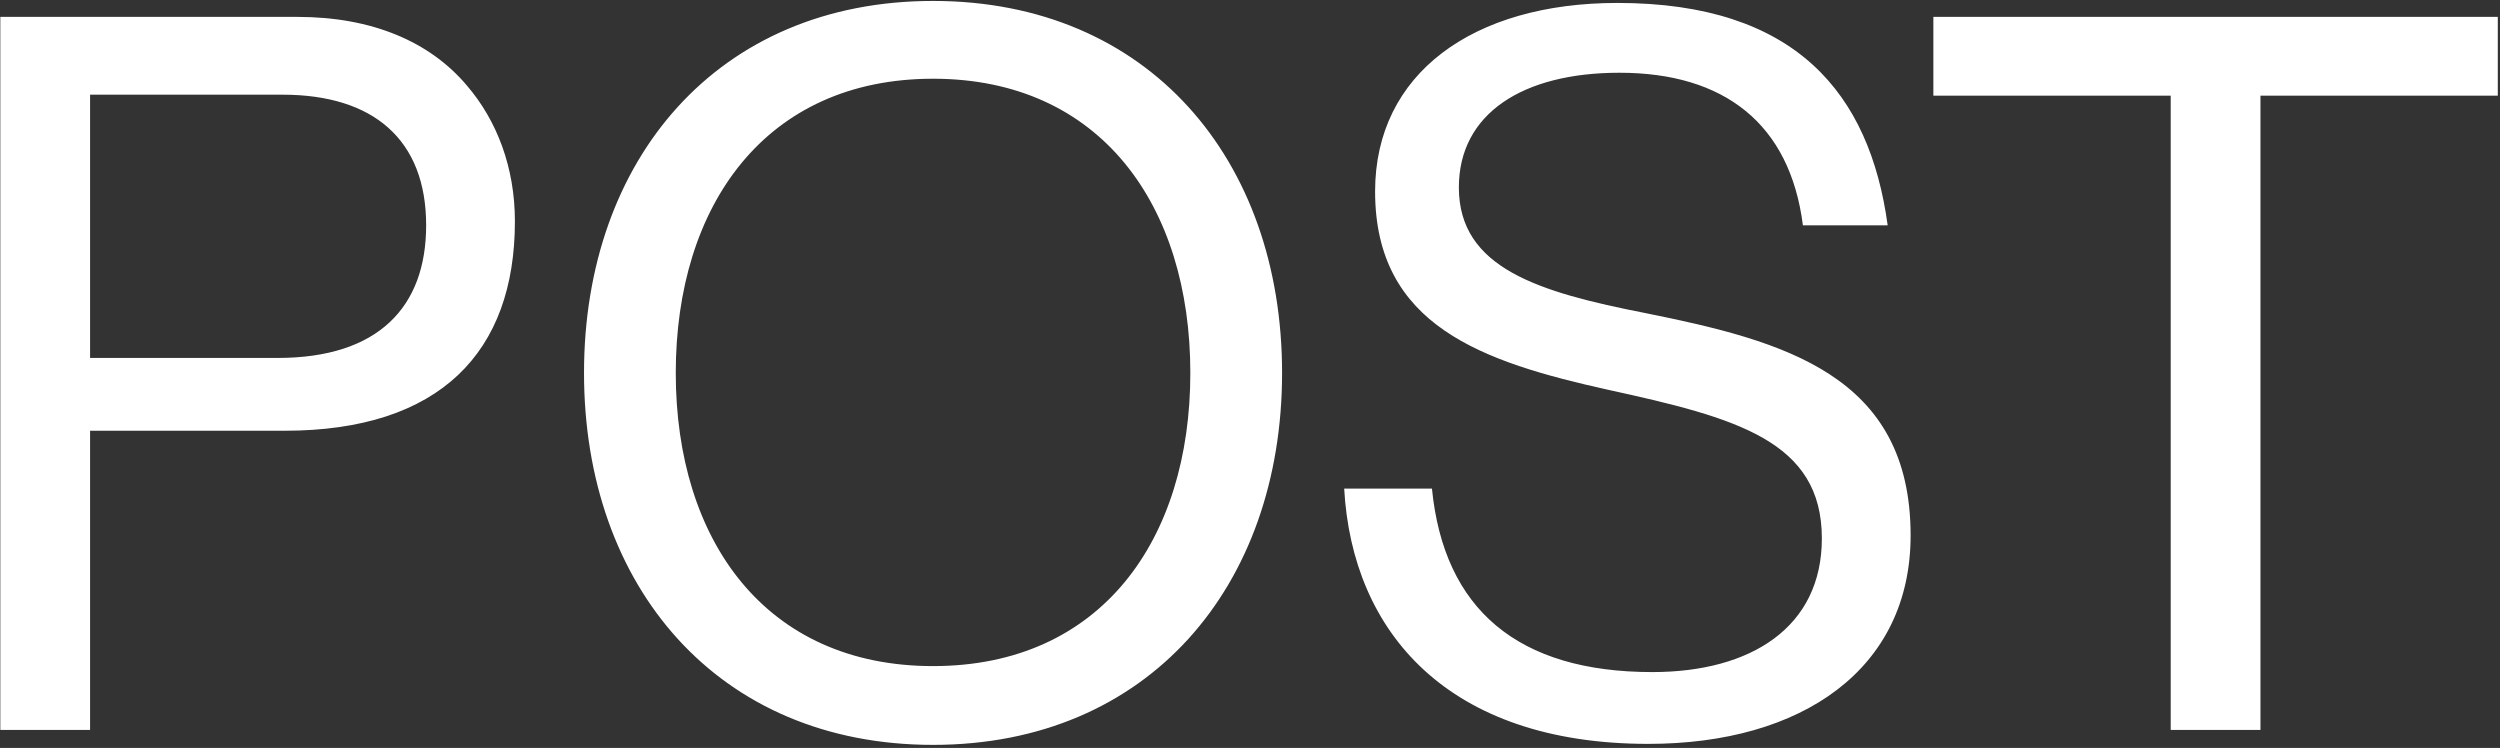 <svg width="361" height="108" viewBox="0 0 361 108" fill="currentColor" xmlns="http://www.w3.org/2000/svg">
<rect x="0" y="0" width="361" height="108" fill="#333333" stroke="none"/>
<path d="M0.048 105.4H13.008V62.2H41.088C63.552 62.2 74.352 50.824 74.352 31.96C74.352 24.184 71.76 17.416 67.44 12.376C62.112 6.04 53.76 2.44 42.96 2.44H0.048V105.4ZM13.008 13.672H40.8C53.904 13.672 61.536 20.152 61.536 32.536C61.536 44.344 54.624 51.688 40.08 51.688H13.008V13.672ZM134.732 107.56C165.836 107.56 185.132 84.664 185.132 53.848C185.132 23.032 165.836 0.136 134.732 0.136C103.628 0.136 84.332 23.032 84.332 53.848C84.332 84.664 103.628 107.56 134.732 107.56ZM134.732 96.184C110.54 96.184 97.58 78.04 97.58 53.848C97.58 29.656 110.54 11.368 134.732 11.368C158.924 11.368 171.884 29.656 171.884 53.848C171.884 78.04 158.924 96.184 134.732 96.184ZM238.02 107.416C260.196 107.416 275.892 96.616 275.892 77.32C275.892 54.136 257.604 49.24 237.588 45.208C222.18 42.184 210.66 38.728 210.66 27.064C210.66 16.408 219.876 10.504 233.844 10.504C248.964 10.504 258.468 17.848 260.34 32.536H272.58C269.988 13.528 259.332 0.424 233.556 0.424C212.676 0.424 198.564 10.648 198.564 27.64C198.564 47.08 214.116 52.264 232.26 56.296C250.692 60.328 263.076 63.64 263.076 77.752C263.076 90.568 252.852 97.048 238.596 97.048C219.156 97.048 208.5 87.976 206.772 70.552H194.1C195.252 91.288 209.076 107.416 238.02 107.416ZM279.178 13.816H313.45V105.4H326.41V13.816H360.682V2.44H279.178V13.816Z" fill="white"/>
</svg>
